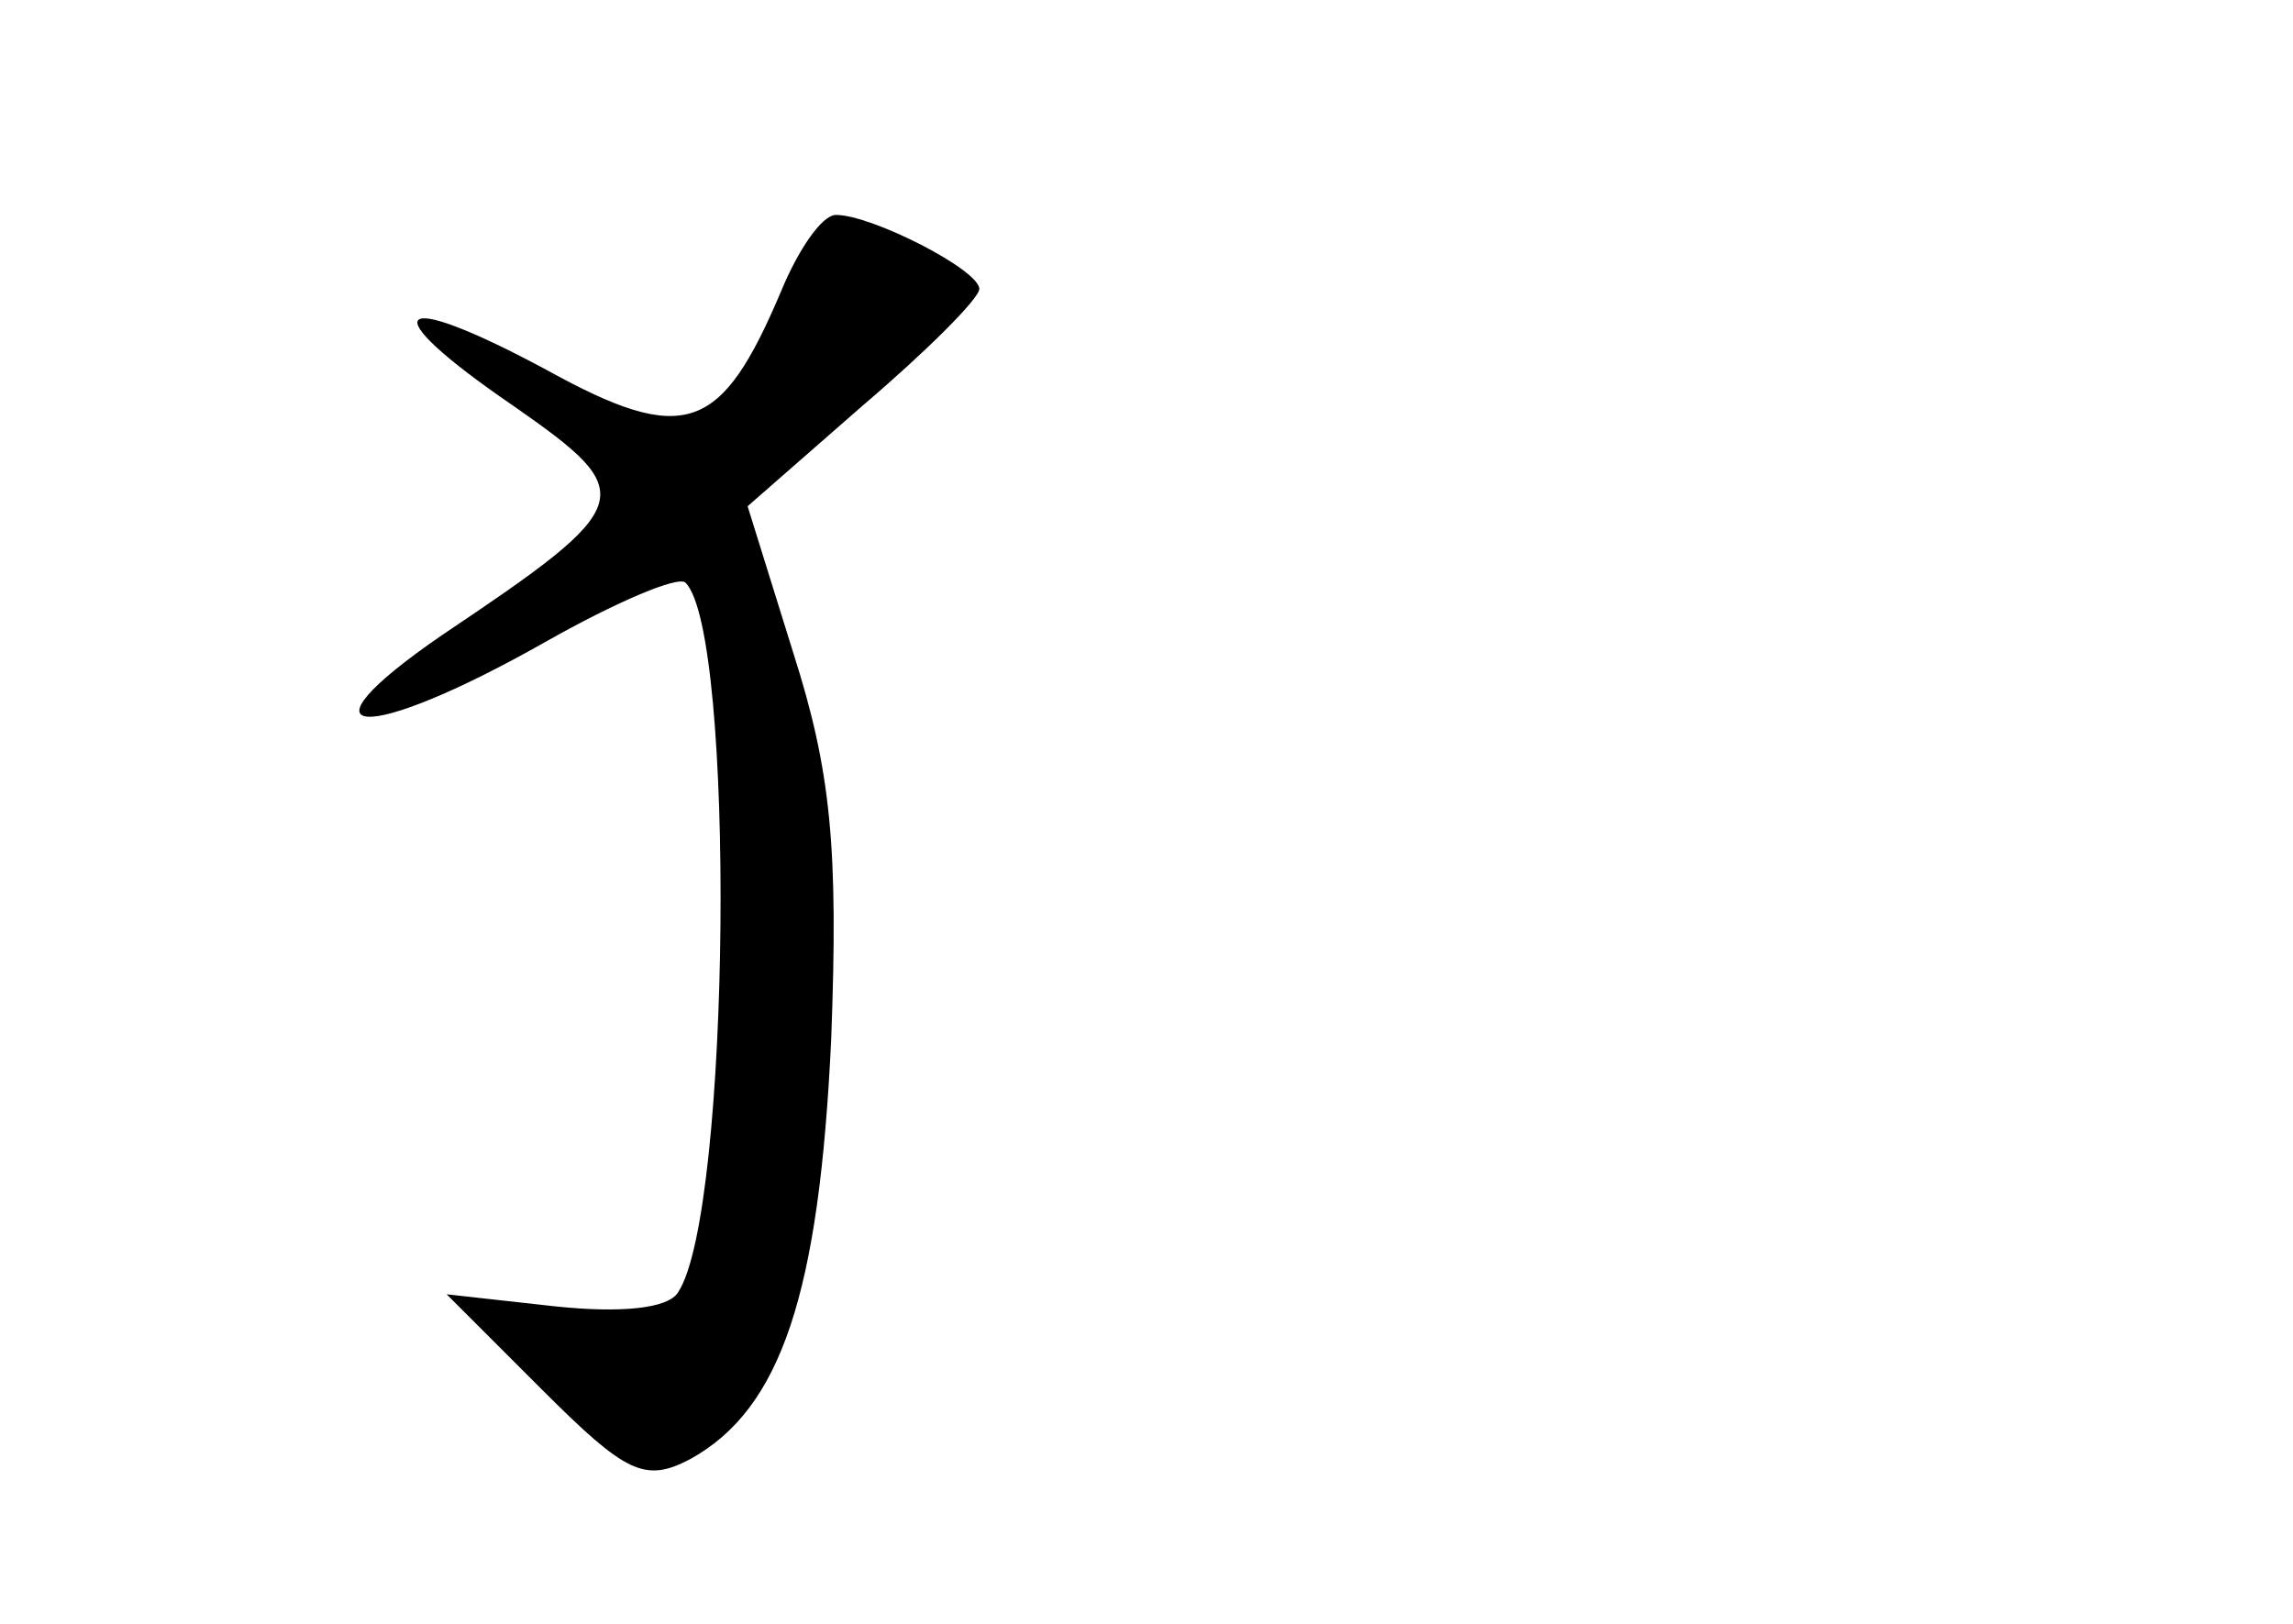 <?xml version="1.0" standalone="no"?>
<!DOCTYPE svg PUBLIC "-//W3C//DTD SVG 20010904//EN"
 "http://www.w3.org/TR/2001/REC-SVG-20010904/DTD/svg10.dtd">
<svg version="1.0" xmlns="http://www.w3.org/2000/svg"
 width="96pt" height="68pt" viewBox="0 0 96 68"
 preserveAspectRatio="xMidYMid meet">
<g transform="translate(0,68) scale(0.1,-0.1)"
fill="#000000" stroke="none">
<path d="M327 558 c-25 -59 -40 -65 -98 -33 -65 35 -74 26 -14 -15 53 -37 52
-41 -30 -96 -64 -44 -33 -46 43 -3 30 17 56 28 59 25 21 -21 19 -263 -3 -297
-4 -7 -24 -9 -52 -6 l-45 5 40 -40 c35 -35 43 -39 62 -29 38 21 54 69 59 176
3 80 0 112 -16 162 l-19 61 48 42 c27 23 49 45 49 49 0 8 -45 31 -60 31 -6 0
-16 -15 -23 -32z"/>
</g>
</svg>

